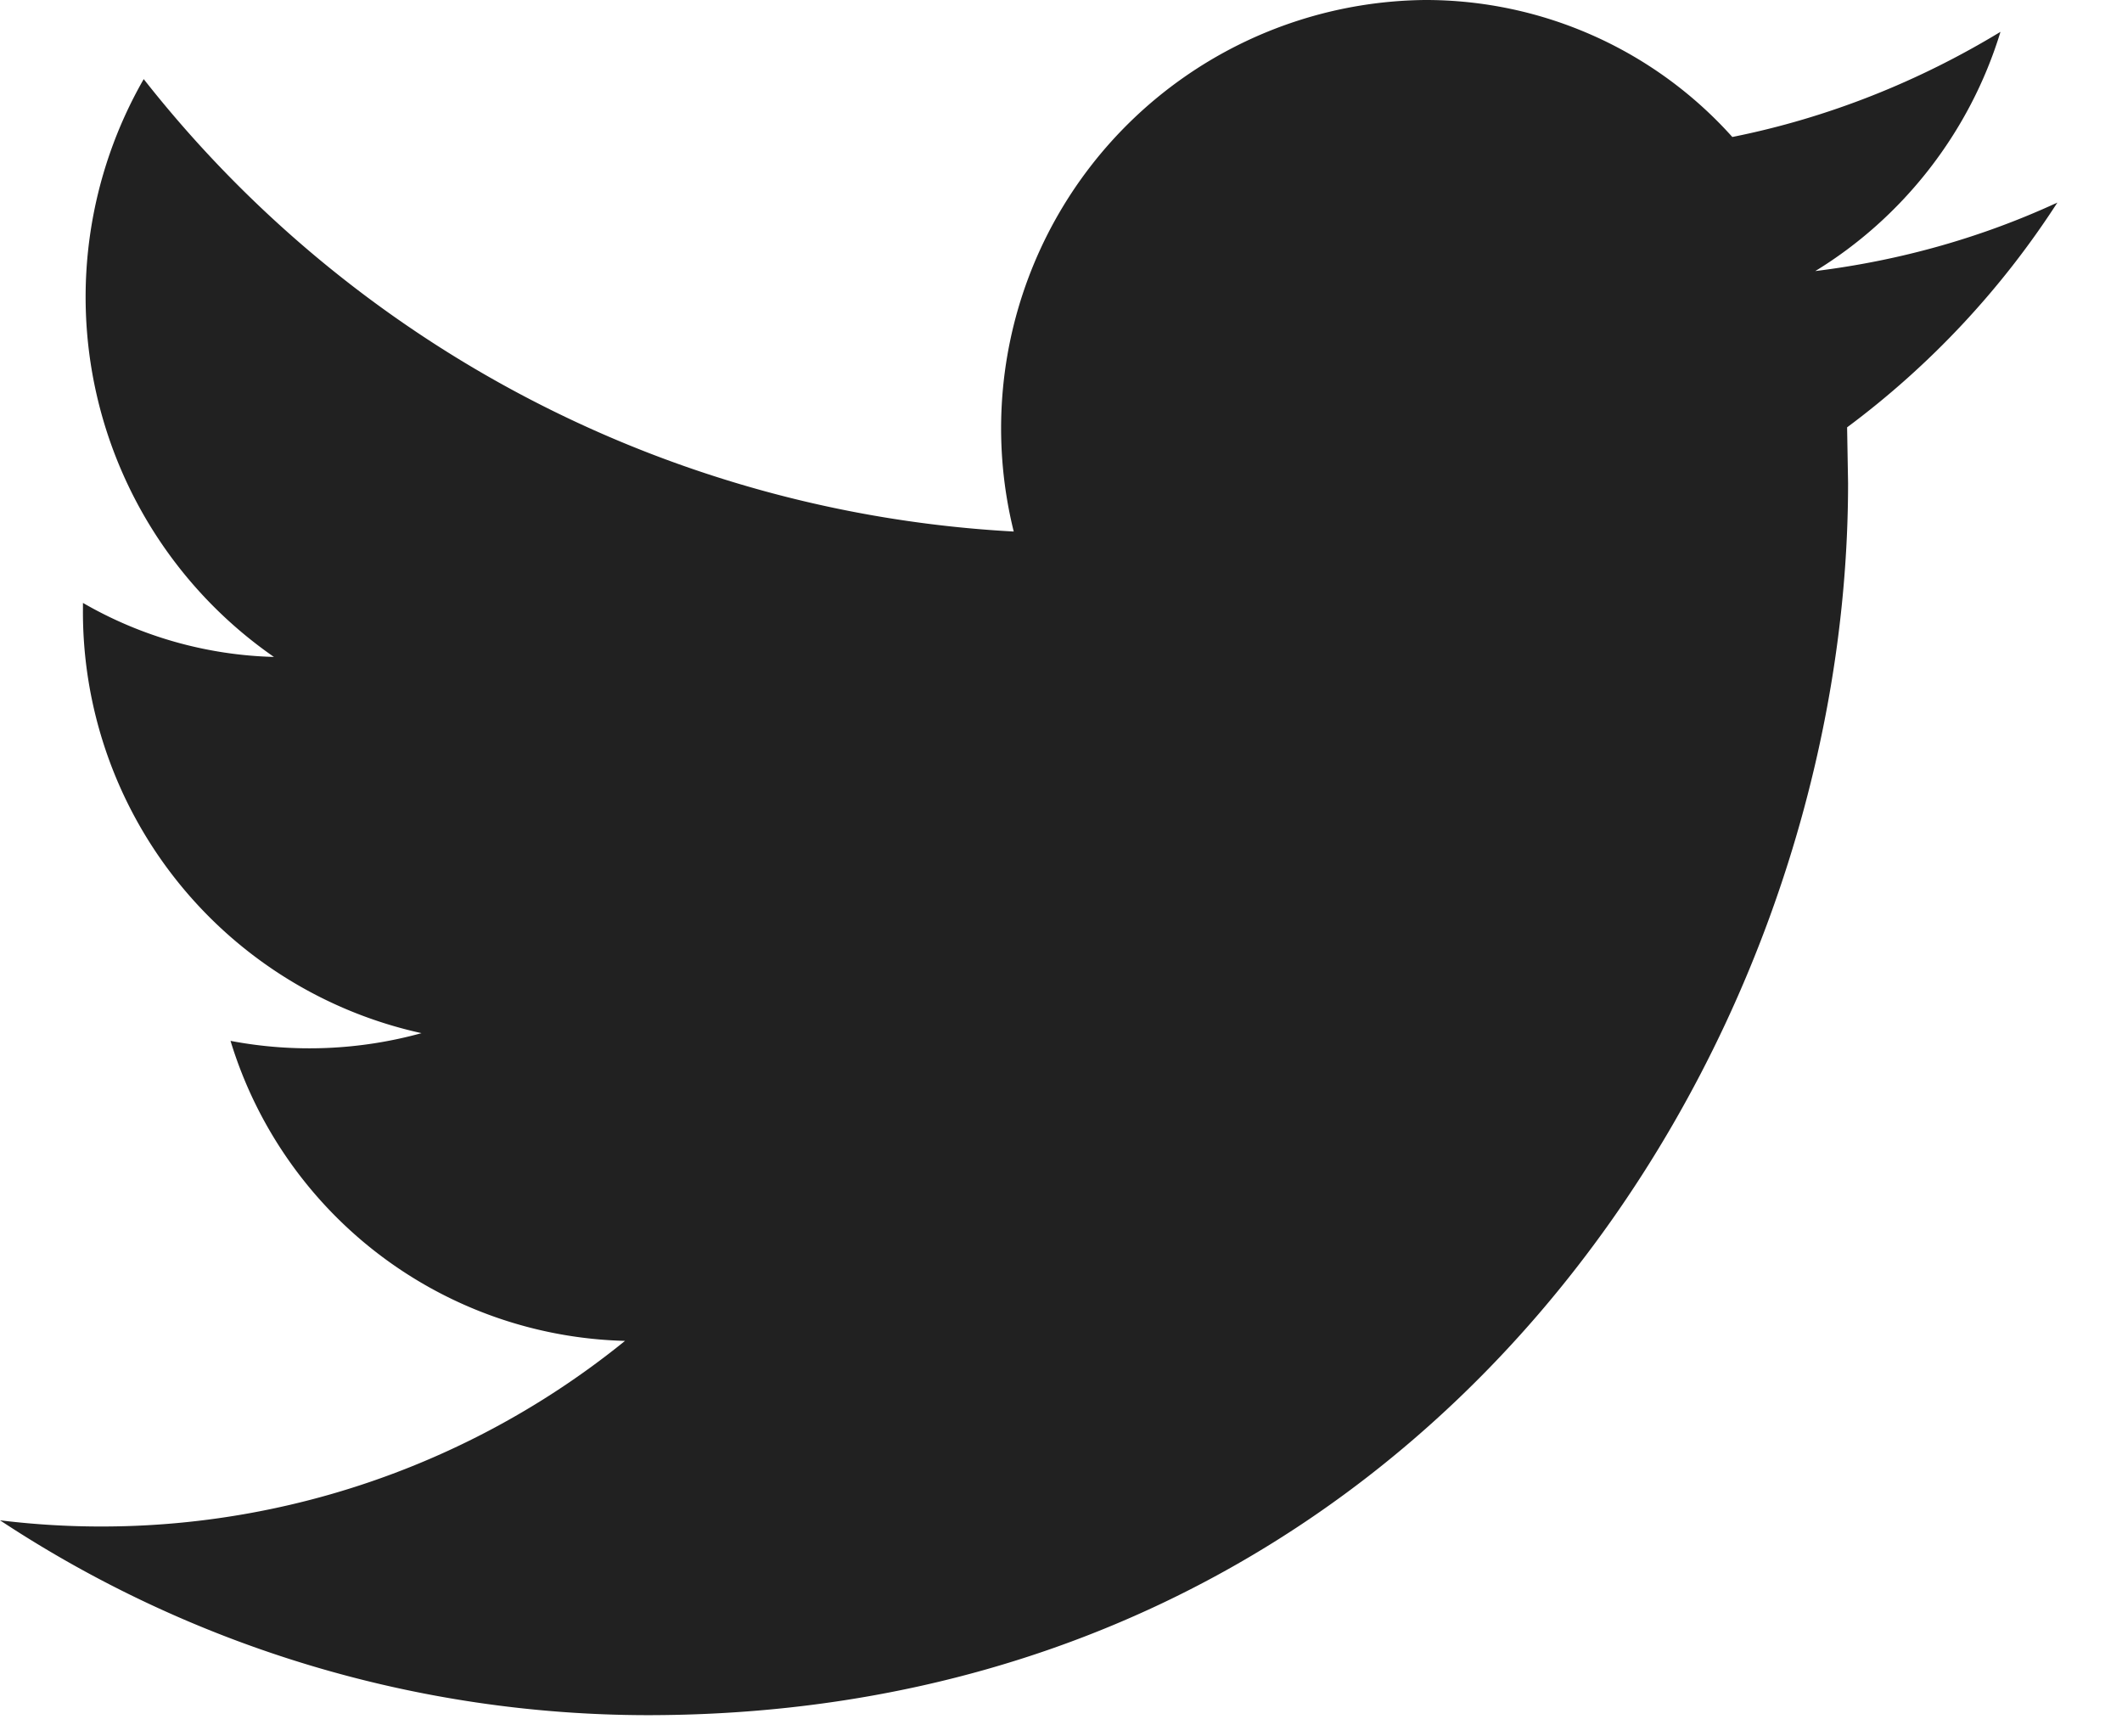 <svg xmlns="http://www.w3.org/2000/svg" width="22" height="18" viewBox="0 0 22 18"><path fill="#212121" d="M21.33 2.1c-.78.36-1.62.6-2.51.71.9-.55 1.6-1.43 1.92-2.48-.84.51-1.78.89-2.78 1.09A4.27 4.27 0 0 0 14.77 0a4.44 4.44 0 0 0-4.26 5.51A12.32 12.32 0 0 1 1.49.82a4.54 4.54 0 0 0 1.35 5.99 4.17 4.17 0 0 1-1.98-.56v.06a4.47 4.47 0 0 0 3.51 4.4 4.37 4.37 0 0 1-1.98.08 4.39 4.39 0 0 0 4.09 3.11A8.62 8.62 0 0 1 0 15.76a12.21 12.21 0 0 0 6.71 2.02c8.05 0 12.45-6.84 12.45-12.77l-.01-.58a8.95 8.95 0 0 0 2.18-2.33"/></svg>